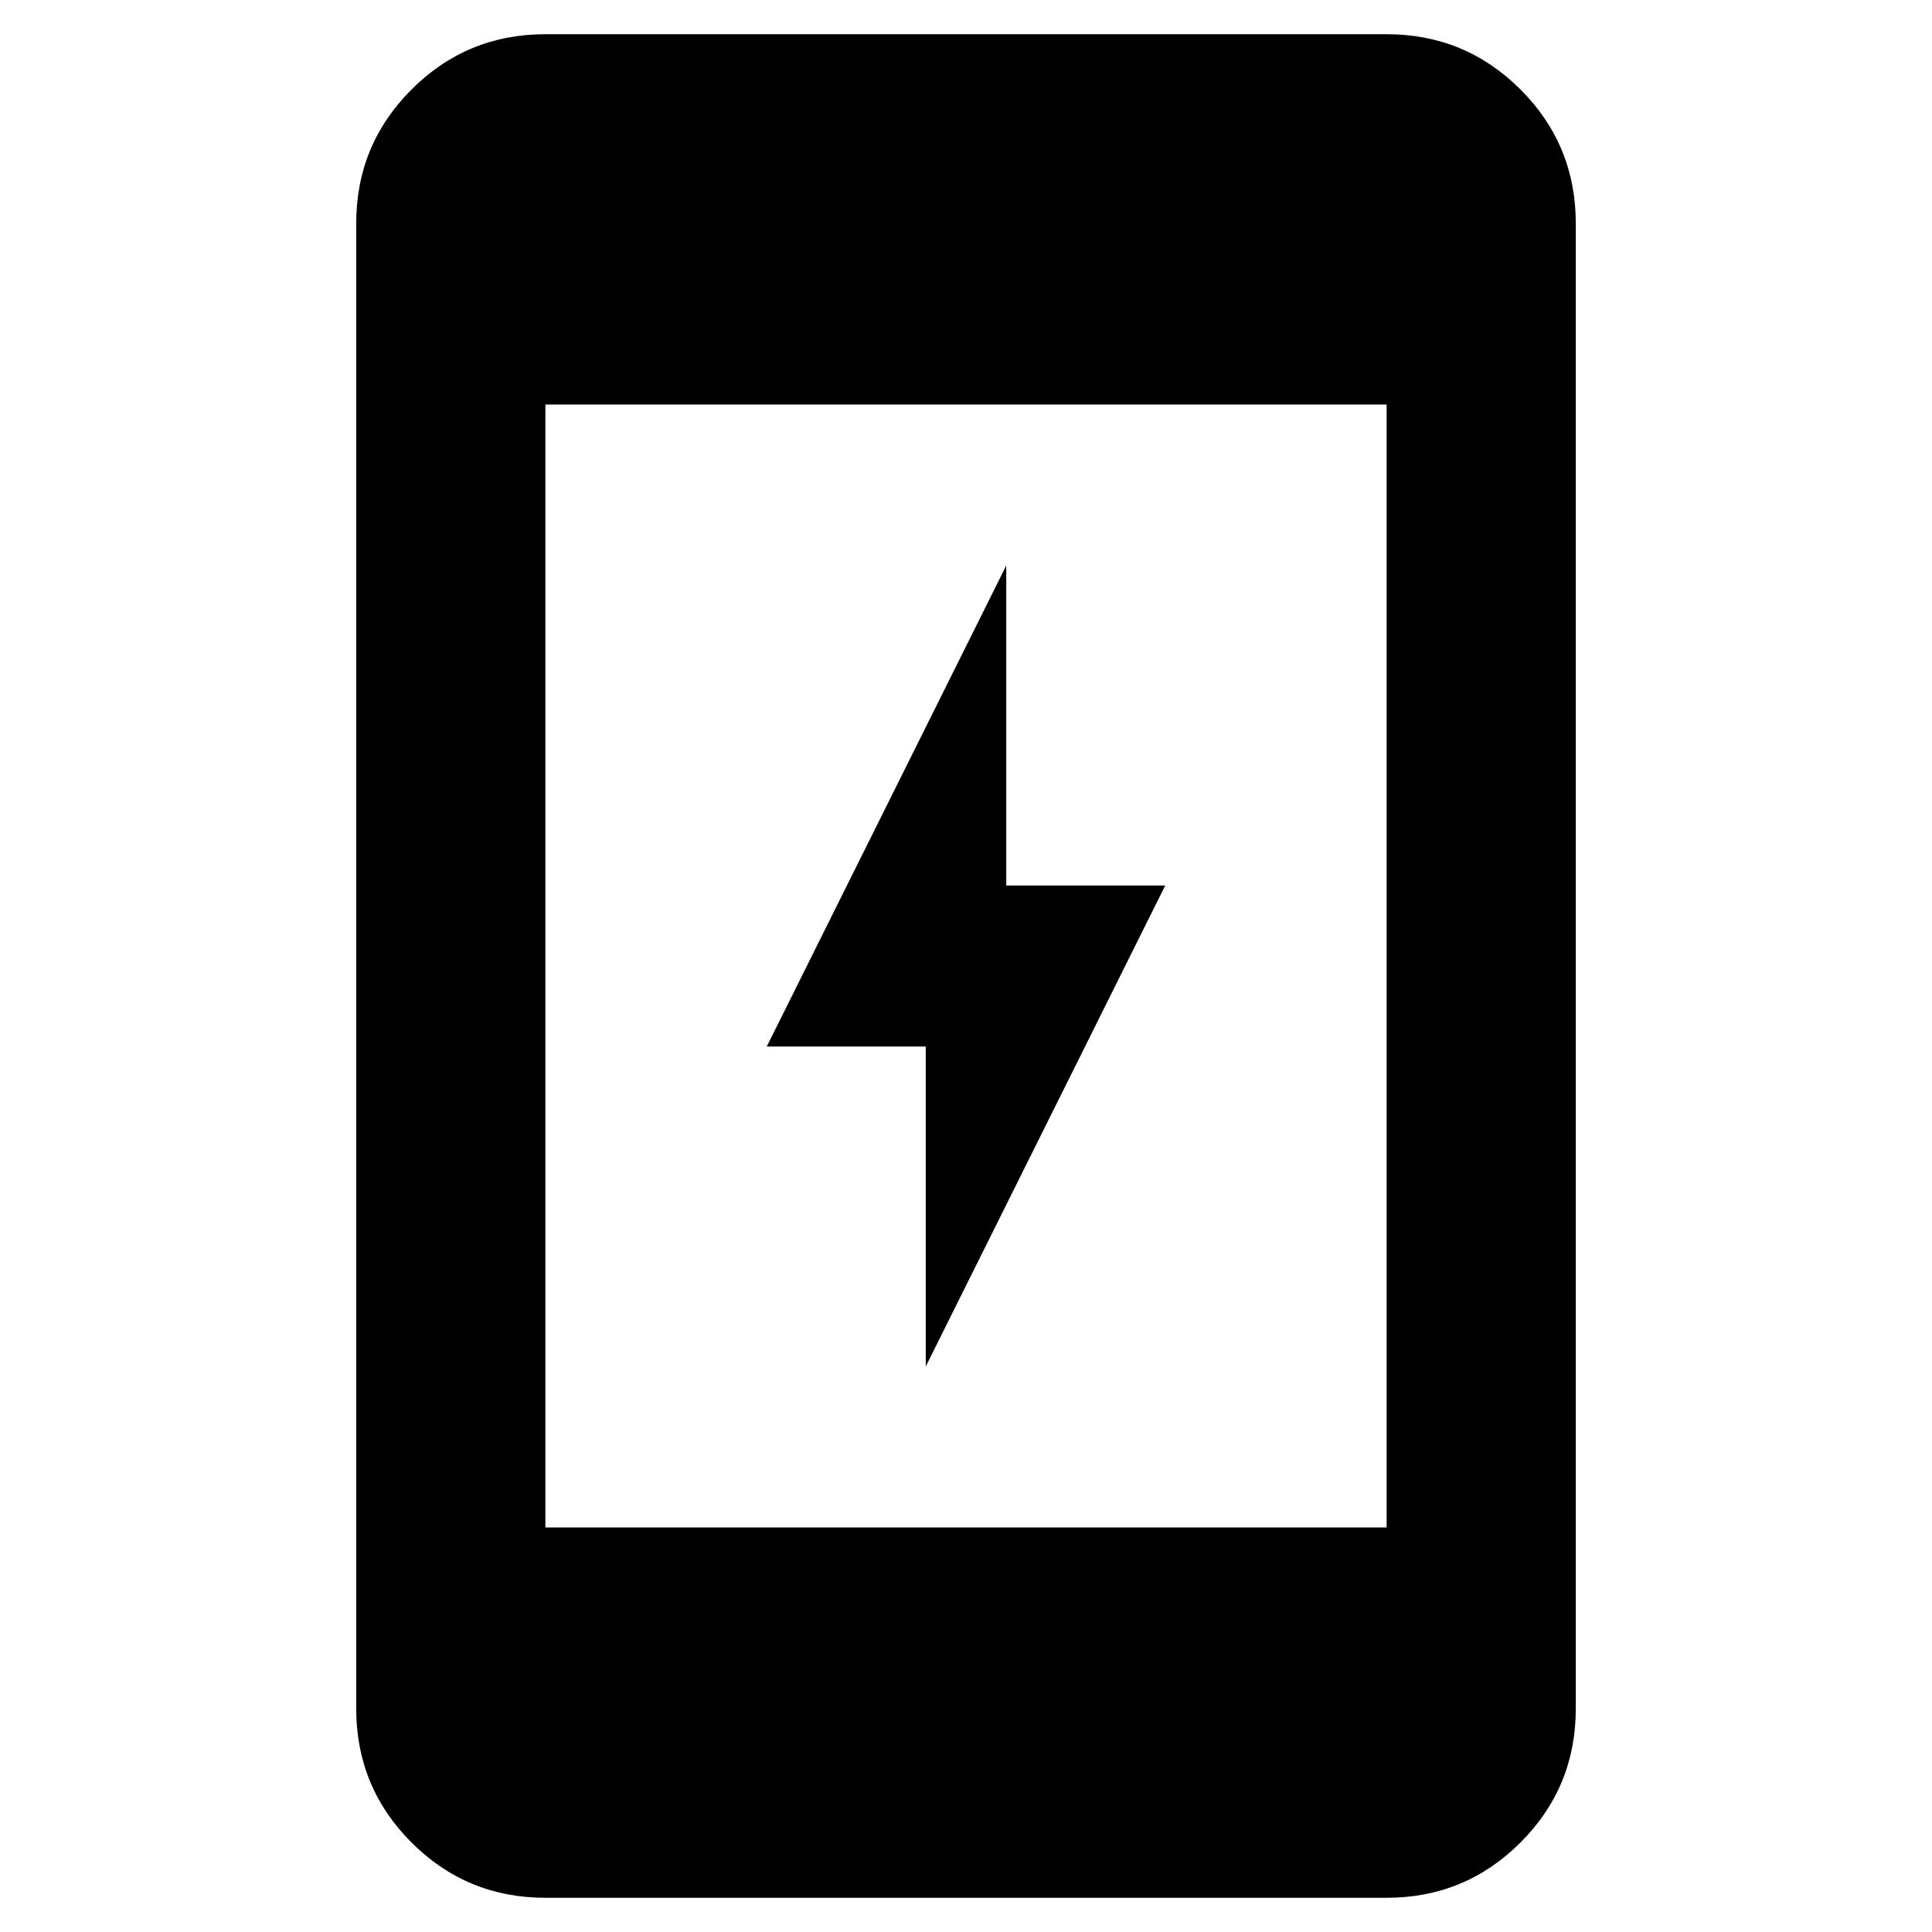 <svg xmlns="http://www.w3.org/2000/svg" width="48" height="48" viewBox="0 -960 960 960"><path d="M460-281v-159h-79l119-239v159h79L460-281ZM271-17q-39.05 0-66.525-27.475Q177-71.95 177-111v-738q0-39.05 27.475-66.525Q231.95-943 271-943h418q39.05 0 66.525 27.475Q783-888.05 783-849v738q0 39.05-27.475 66.525Q728.05-17 689-17H271Zm0-184h418v-558H271v558Z"/></svg>